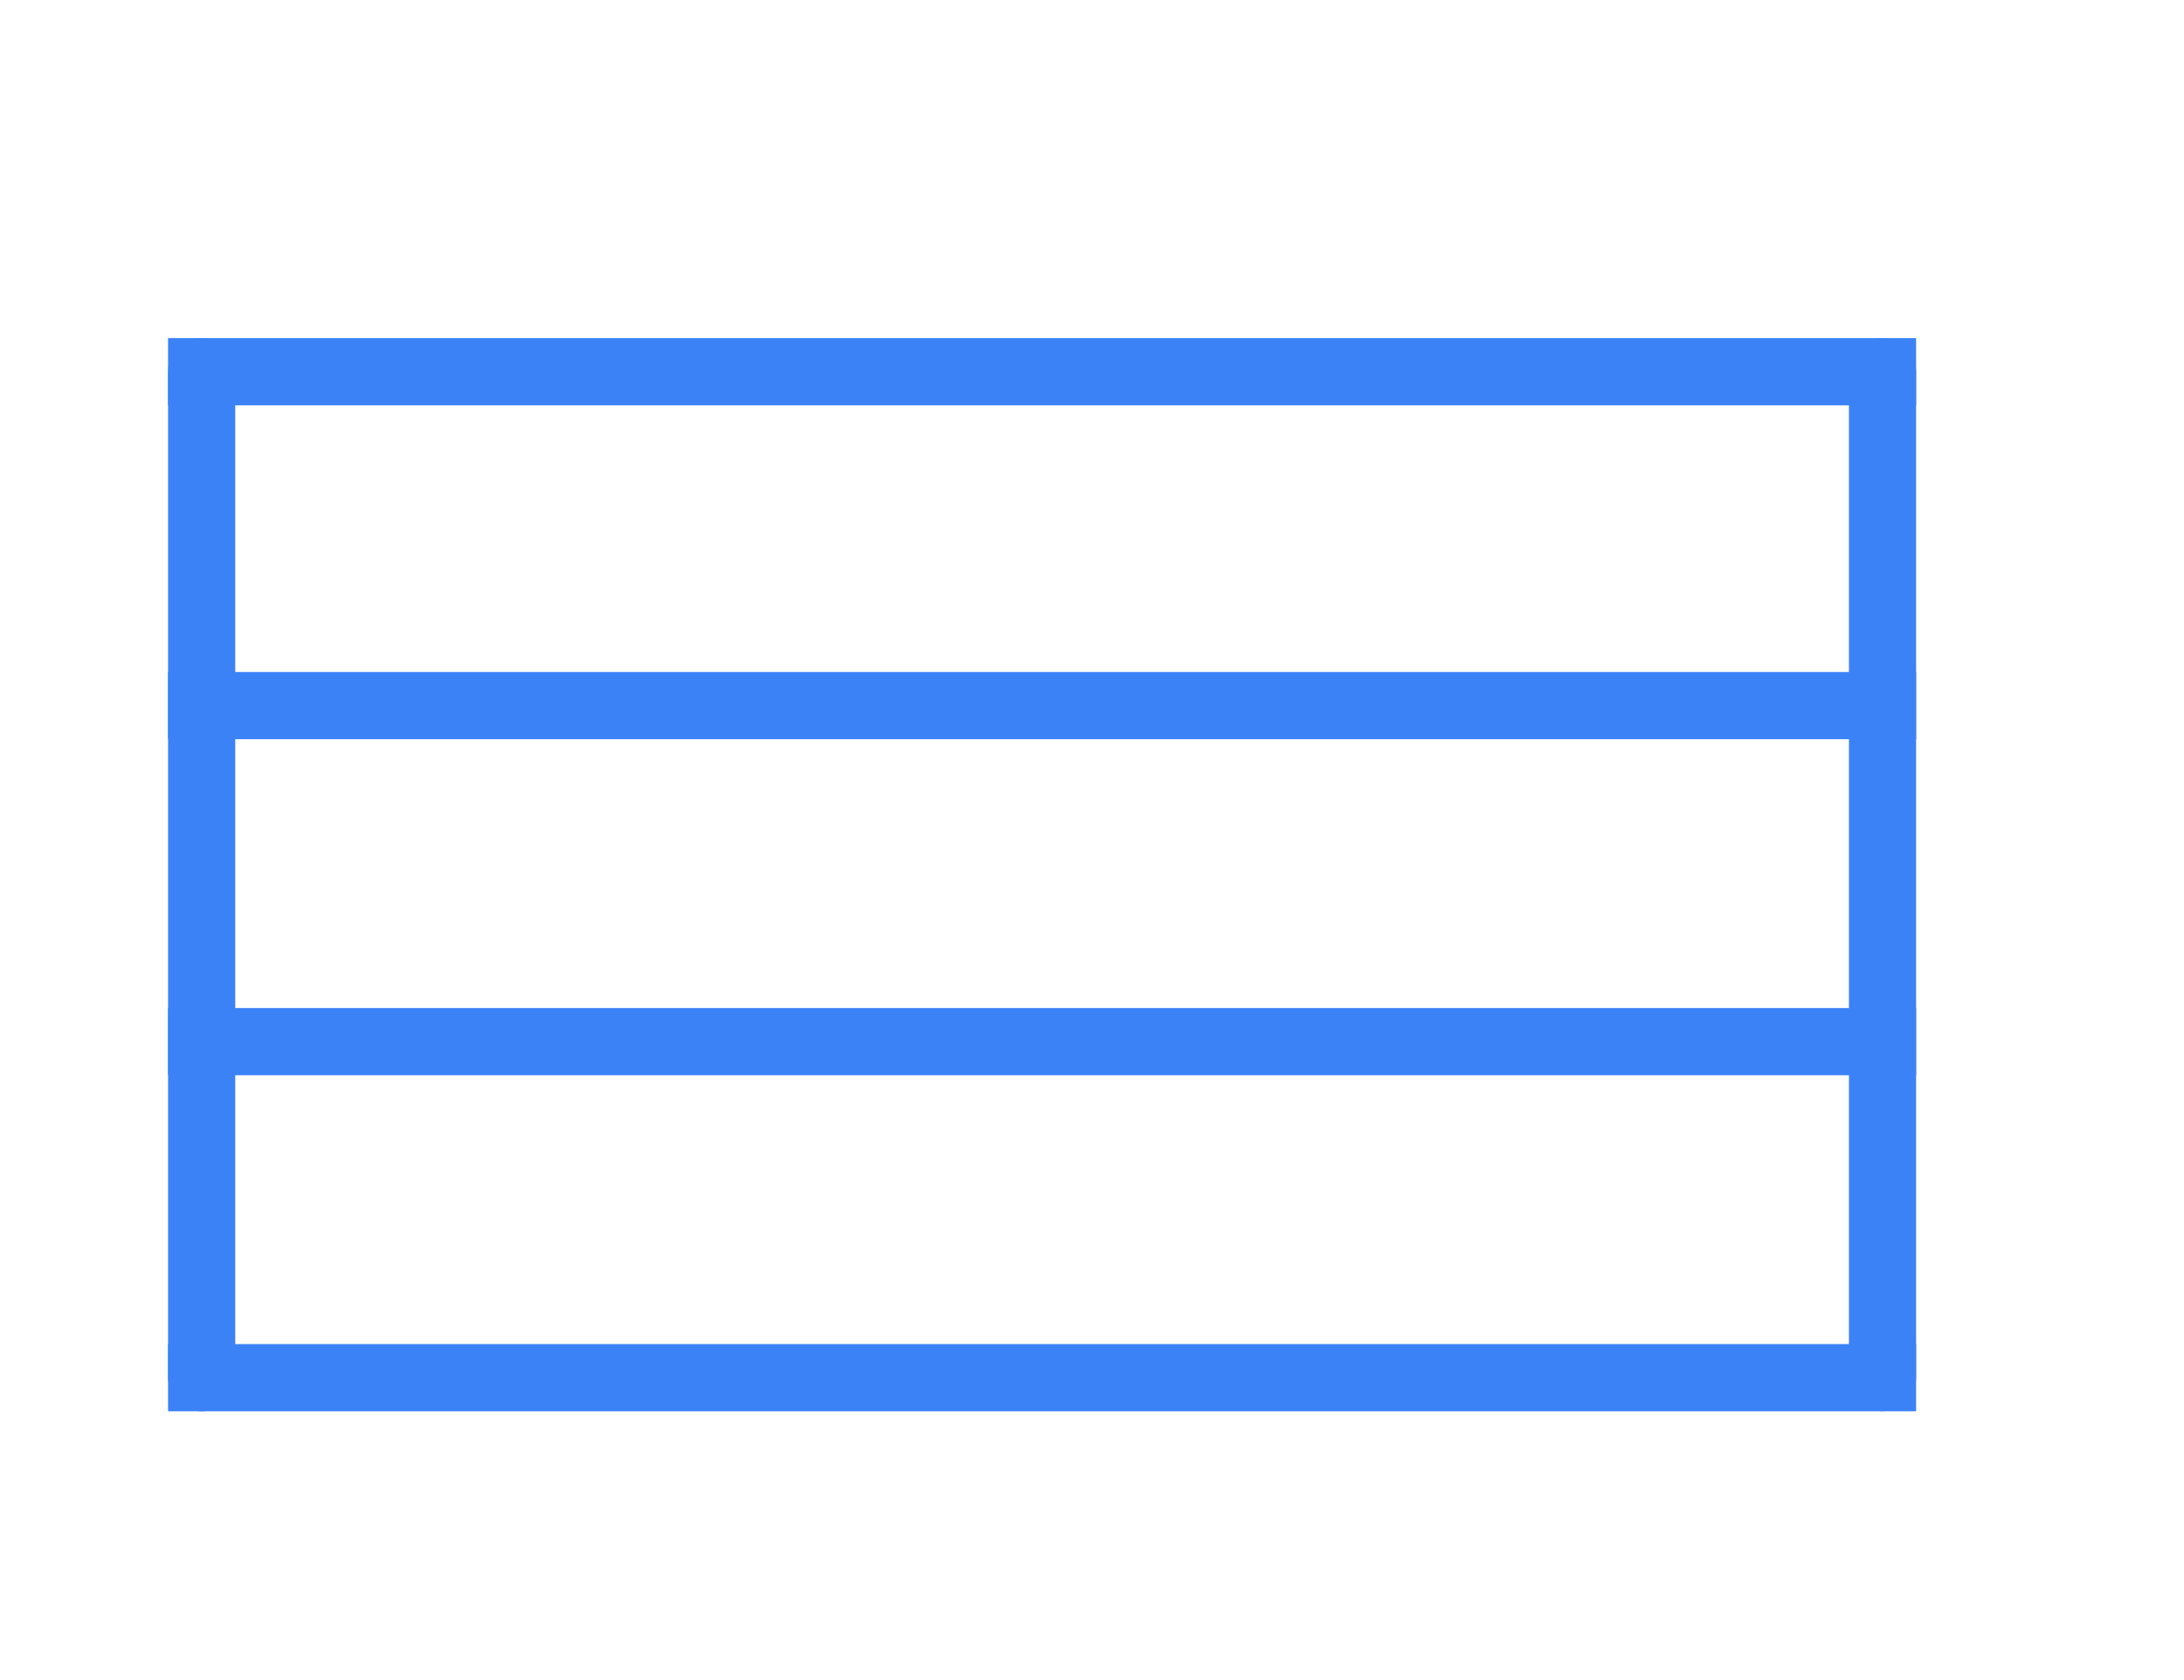 <svg xmlns="http://www.w3.org/2000/svg" width="65" height="50" viewBox="0 0 17.198 13.229">
    <g fill="none" stroke="#3b82f6" stroke-width=".529">
        <path d="M1.588 10.848h13.236v0" stroke-linecap="square"/>
        <path d="M14.824 10.847v-7.92M1.588 10.848V2.927" stroke-linecap="round"/>
        <path d="M1.588 8.202h13.236v0M1.588 5.556h13.236v0M1.588 2.927h13.236v0" stroke-linecap="square"/>
    </g>
</svg>